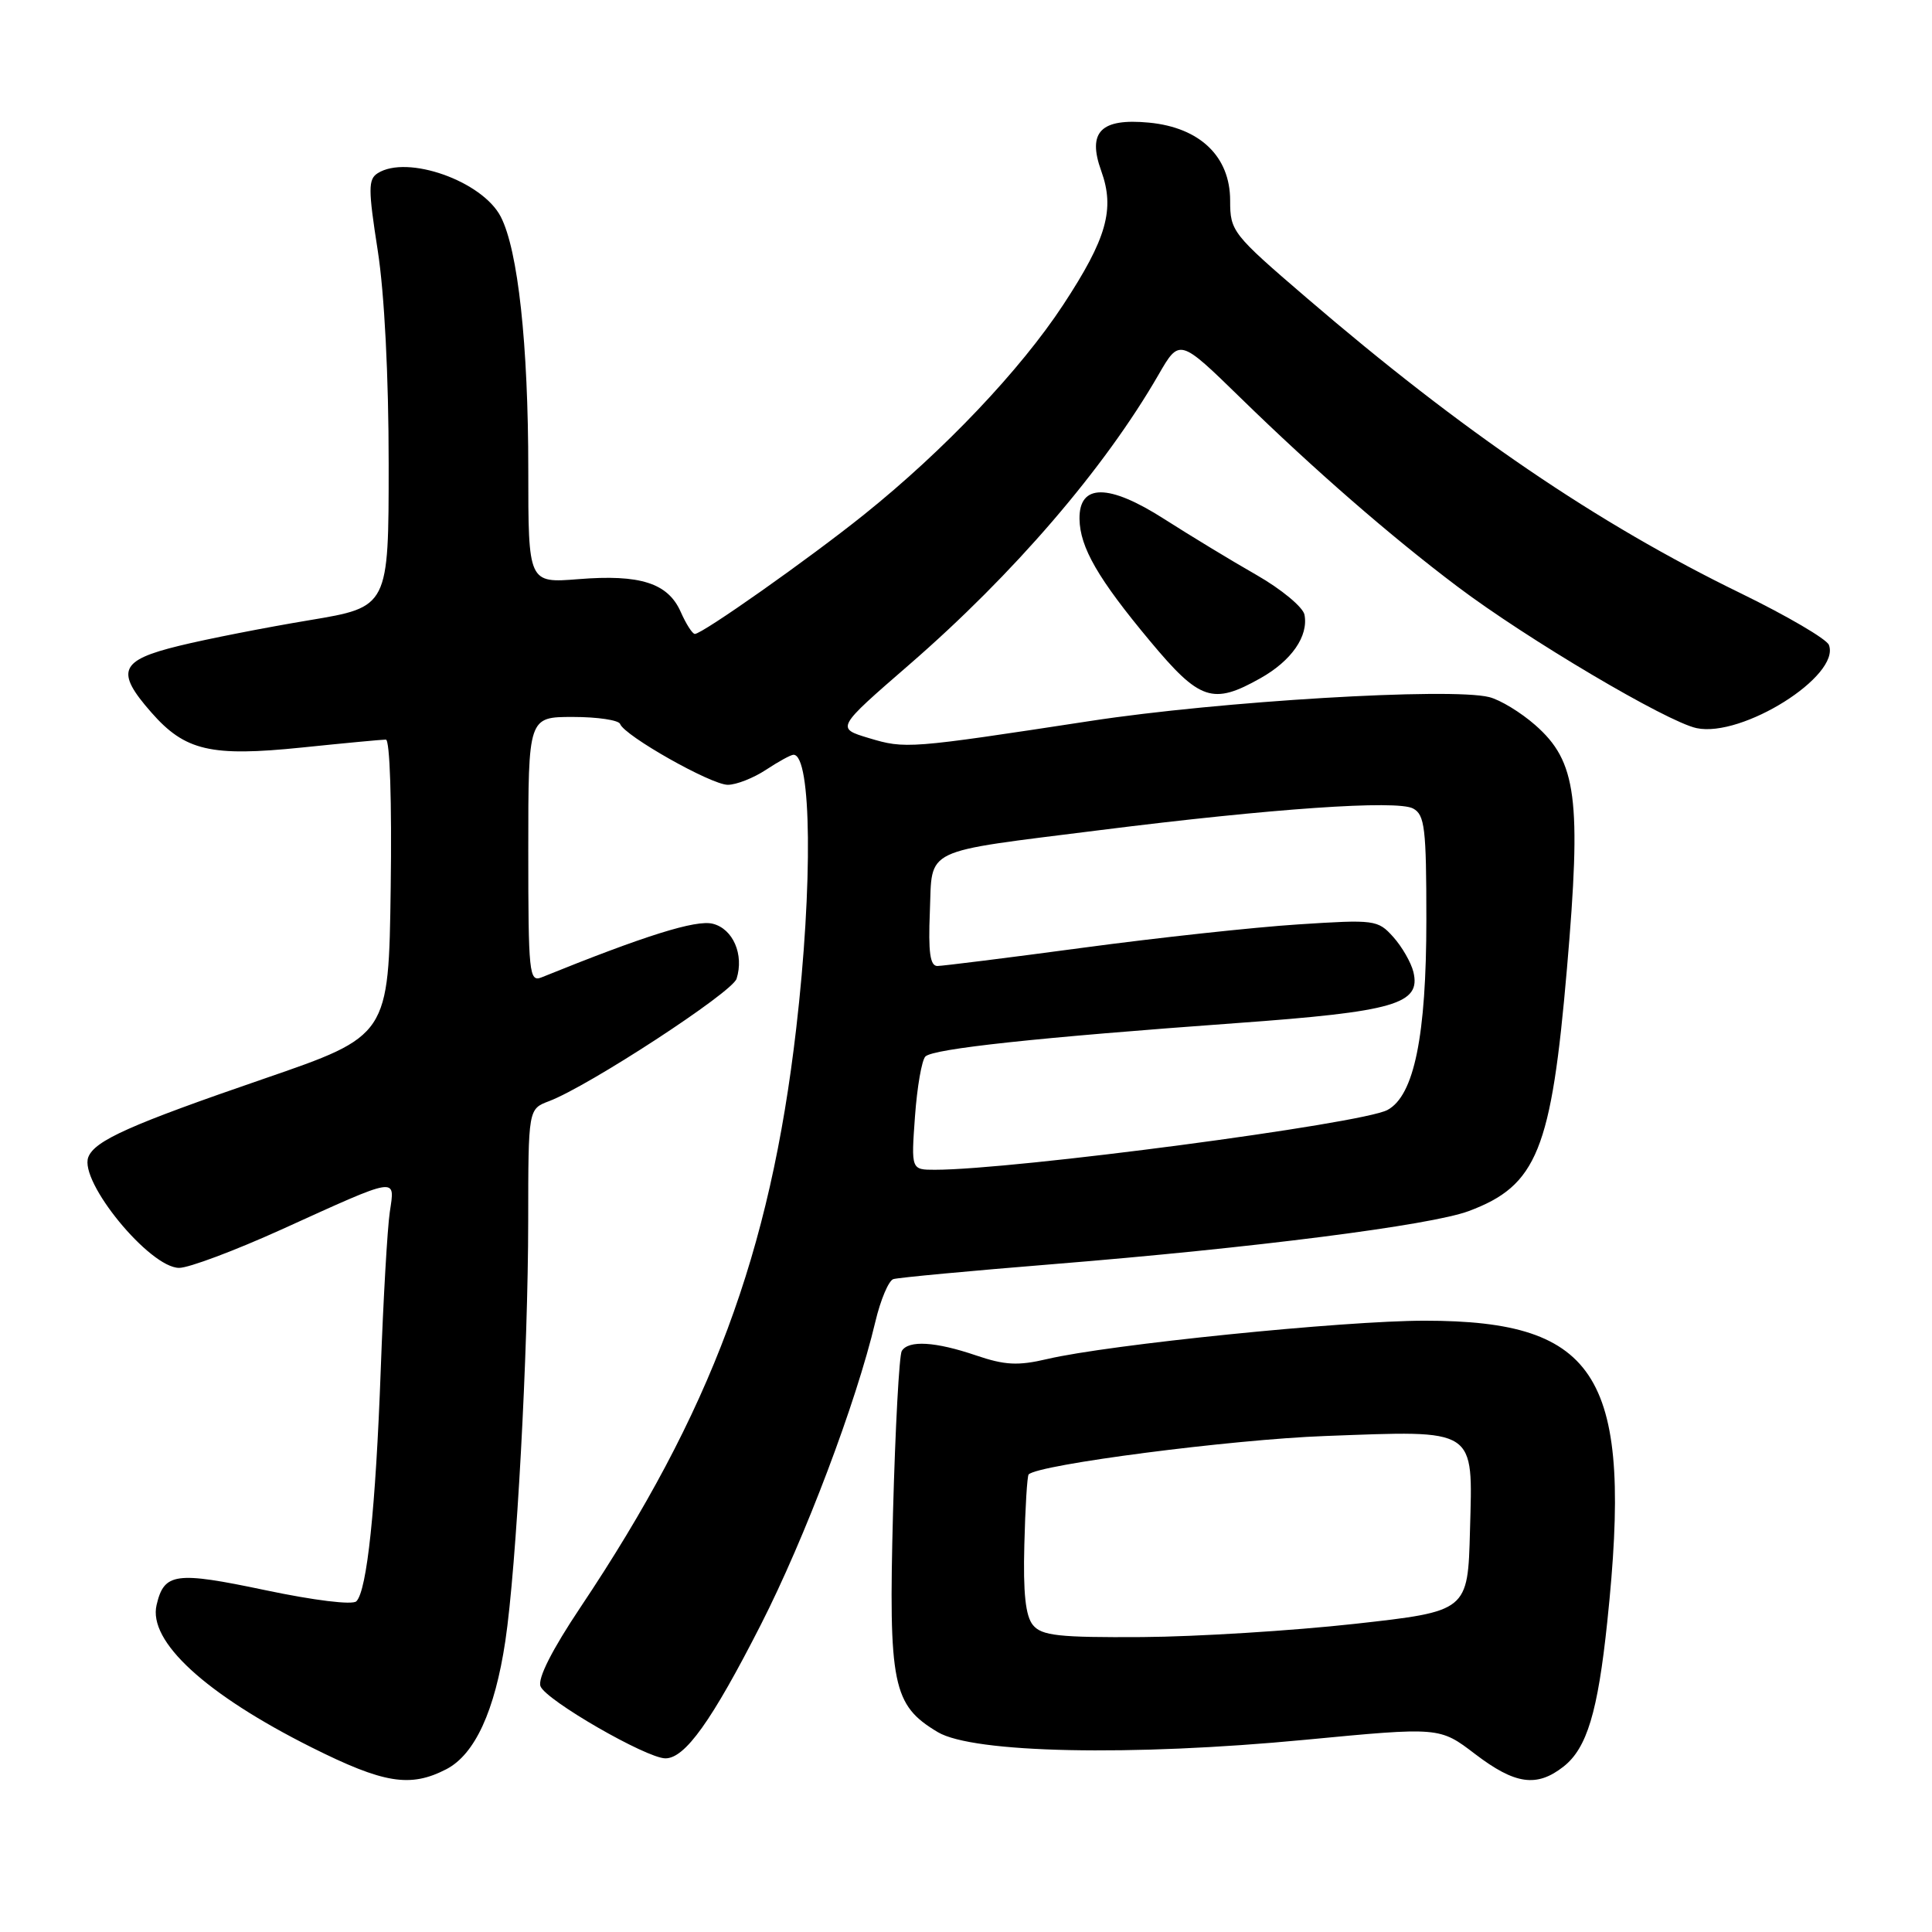 <?xml version="1.0" encoding="UTF-8" standalone="no"?>
<!DOCTYPE svg PUBLIC "-//W3C//DTD SVG 1.1//EN" "http://www.w3.org/Graphics/SVG/1.1/DTD/svg11.dtd" >
<svg xmlns="http://www.w3.org/2000/svg" xmlns:xlink="http://www.w3.org/1999/xlink" version="1.1" viewBox="0 0 256 256">
 <g >
 <path fill="currentColor"
d=" M 59.14 234.43 C 62.92 232.47 65.57 226.72 66.96 217.44 C 68.43 207.61 69.98 179.13 69.99 161.73 C 70.00 146.95 70.00 146.95 72.75 145.91 C 77.99 143.93 97.02 131.51 97.60 129.69 C 98.61 126.49 97.13 123.07 94.44 122.40 C 92.23 121.84 85.43 123.97 71.75 129.51 C 70.12 130.16 70.00 128.98 70.00 112.61 C 70.00 95.00 70.00 95.00 75.92 95.00 C 79.17 95.00 81.98 95.42 82.17 95.93 C 82.73 97.49 94.25 104.00 96.44 103.99 C 97.57 103.99 99.85 103.09 101.50 102.00 C 103.15 100.91 104.79 100.01 105.14 100.01 C 107.54 99.98 107.72 117.21 105.50 136.30 C 102.05 166.09 94.22 187.10 76.91 212.98 C 73.14 218.62 71.22 222.41 71.62 223.44 C 72.32 225.29 85.64 232.97 88.16 232.99 C 90.76 233.01 94.30 228.06 100.81 215.29 C 106.67 203.79 113.44 185.89 115.98 175.17 C 116.67 172.24 117.75 169.69 118.37 169.49 C 118.99 169.29 128.50 168.40 139.50 167.51 C 166.07 165.36 189.55 162.36 194.60 160.48 C 203.67 157.10 205.56 152.42 207.63 128.33 C 209.57 105.82 208.93 100.90 203.42 96.07 C 201.52 94.40 198.78 92.73 197.33 92.37 C 192.19 91.08 161.58 92.91 144.50 95.53 C 120.35 99.22 119.97 99.25 115.13 97.80 C 110.77 96.49 110.77 96.49 120.49 88.06 C 134.30 76.08 146.31 62.12 153.50 49.67 C 156.29 44.83 156.29 44.83 164.39 52.73 C 174.17 62.27 184.20 71.00 193.10 77.71 C 202.30 84.66 220.84 95.63 224.80 96.48 C 230.84 97.77 243.91 89.55 242.34 85.46 C 242.05 84.68 236.78 81.60 230.65 78.61 C 211.60 69.34 193.79 57.21 173.09 39.43 C 163.28 31.01 163.00 30.64 163.00 26.57 C 163.00 20.74 159.00 16.90 152.26 16.25 C 145.86 15.64 144.05 17.47 145.92 22.65 C 147.75 27.72 146.65 31.61 140.88 40.39 C 135.21 49.02 125.11 59.67 114.50 68.18 C 107.21 74.03 93.07 84.00 92.07 84.00 C 91.75 84.00 90.91 82.69 90.20 81.08 C 88.51 77.26 84.83 76.08 76.65 76.74 C 70.00 77.27 70.00 77.27 70.00 62.21 C 70.00 45.64 68.64 33.13 66.35 28.71 C 63.91 23.99 53.96 20.47 50.05 22.95 C 48.78 23.75 48.78 25.04 50.05 33.18 C 50.94 38.89 51.50 49.84 51.50 61.47 C 51.50 80.43 51.50 80.43 41.00 82.18 C 35.22 83.14 27.46 84.66 23.75 85.57 C 15.86 87.49 15.25 88.94 20.05 94.40 C 24.52 99.50 27.93 100.29 40.01 99.05 C 45.62 98.47 50.62 98.00 51.13 98.00 C 51.66 98.00 51.93 106.22 51.77 117.62 C 51.50 137.25 51.50 137.25 35.00 142.93 C 17.23 149.04 12.55 151.13 11.70 153.33 C 10.46 156.57 19.84 168.00 23.74 168.00 C 25.03 168.00 31.13 165.71 37.29 162.92 C 52.96 155.81 52.34 155.91 51.65 160.60 C 51.33 162.75 50.79 172.15 50.45 181.50 C 49.78 199.86 48.63 210.77 47.22 212.18 C 46.71 212.69 41.63 212.07 35.13 210.70 C 23.24 208.20 21.75 208.40 20.75 212.66 C 19.60 217.49 27.24 224.50 41.29 231.54 C 50.86 236.33 54.36 236.90 59.14 234.43 Z  M 207.19 234.07 C 210.27 231.64 211.72 226.86 212.97 214.91 C 216.40 182.42 211.90 175.00 188.78 175.00 C 178.02 175.00 146.91 178.16 138.76 180.08 C 134.88 180.99 133.16 180.90 129.33 179.60 C 123.95 177.77 120.39 177.55 119.49 179.01 C 119.15 179.57 118.63 189.19 118.33 200.40 C 117.73 223.29 118.27 225.94 124.27 229.52 C 128.94 232.30 149.85 232.74 172.96 230.53 C 190.76 228.83 190.76 228.83 195.46 232.42 C 200.76 236.46 203.63 236.87 207.19 234.07 Z  M 167.01 89.87 C 171.14 87.55 173.40 84.29 172.85 81.45 C 172.65 80.45 169.80 78.08 166.50 76.19 C 163.20 74.31 157.69 70.96 154.26 68.77 C 146.90 64.06 142.97 64.06 143.04 68.77 C 143.10 72.53 145.49 76.68 152.38 84.94 C 158.97 92.85 160.69 93.43 167.01 89.87 Z  M 121.24 147.93 C 121.52 144.04 122.14 140.47 122.62 139.99 C 123.67 138.96 137.44 137.48 163.79 135.57 C 184.84 134.05 188.31 133.04 187.28 128.78 C 186.97 127.53 185.77 125.44 184.61 124.15 C 182.57 121.88 182.16 121.83 172.00 122.49 C 166.22 122.86 153.40 124.25 143.50 125.58 C 133.60 126.91 124.92 127.99 124.21 128.00 C 123.24 128.00 122.99 126.18 123.21 120.82 C 123.56 112.21 121.91 113.00 145.81 109.99 C 168.52 107.13 185.10 105.98 187.24 107.13 C 188.79 107.96 189.00 109.73 189.00 121.85 C 189.00 137.27 187.38 145.19 183.84 147.08 C 180.43 148.91 134.31 155.00 123.89 155.00 C 120.73 155.00 120.73 155.00 121.24 147.93 Z  M 136.87 215.33 C 135.89 214.14 135.56 211.10 135.73 204.69 C 135.85 199.75 136.11 195.56 136.30 195.37 C 137.61 194.05 163.17 190.74 175.56 190.28 C 195.84 189.53 195.15 189.08 194.78 202.80 C 194.50 213.50 194.50 213.50 179.50 215.17 C 171.25 216.08 158.59 216.87 151.37 216.92 C 140.27 216.99 138.03 216.74 136.87 215.33 Z "/>
</g>
</svg>